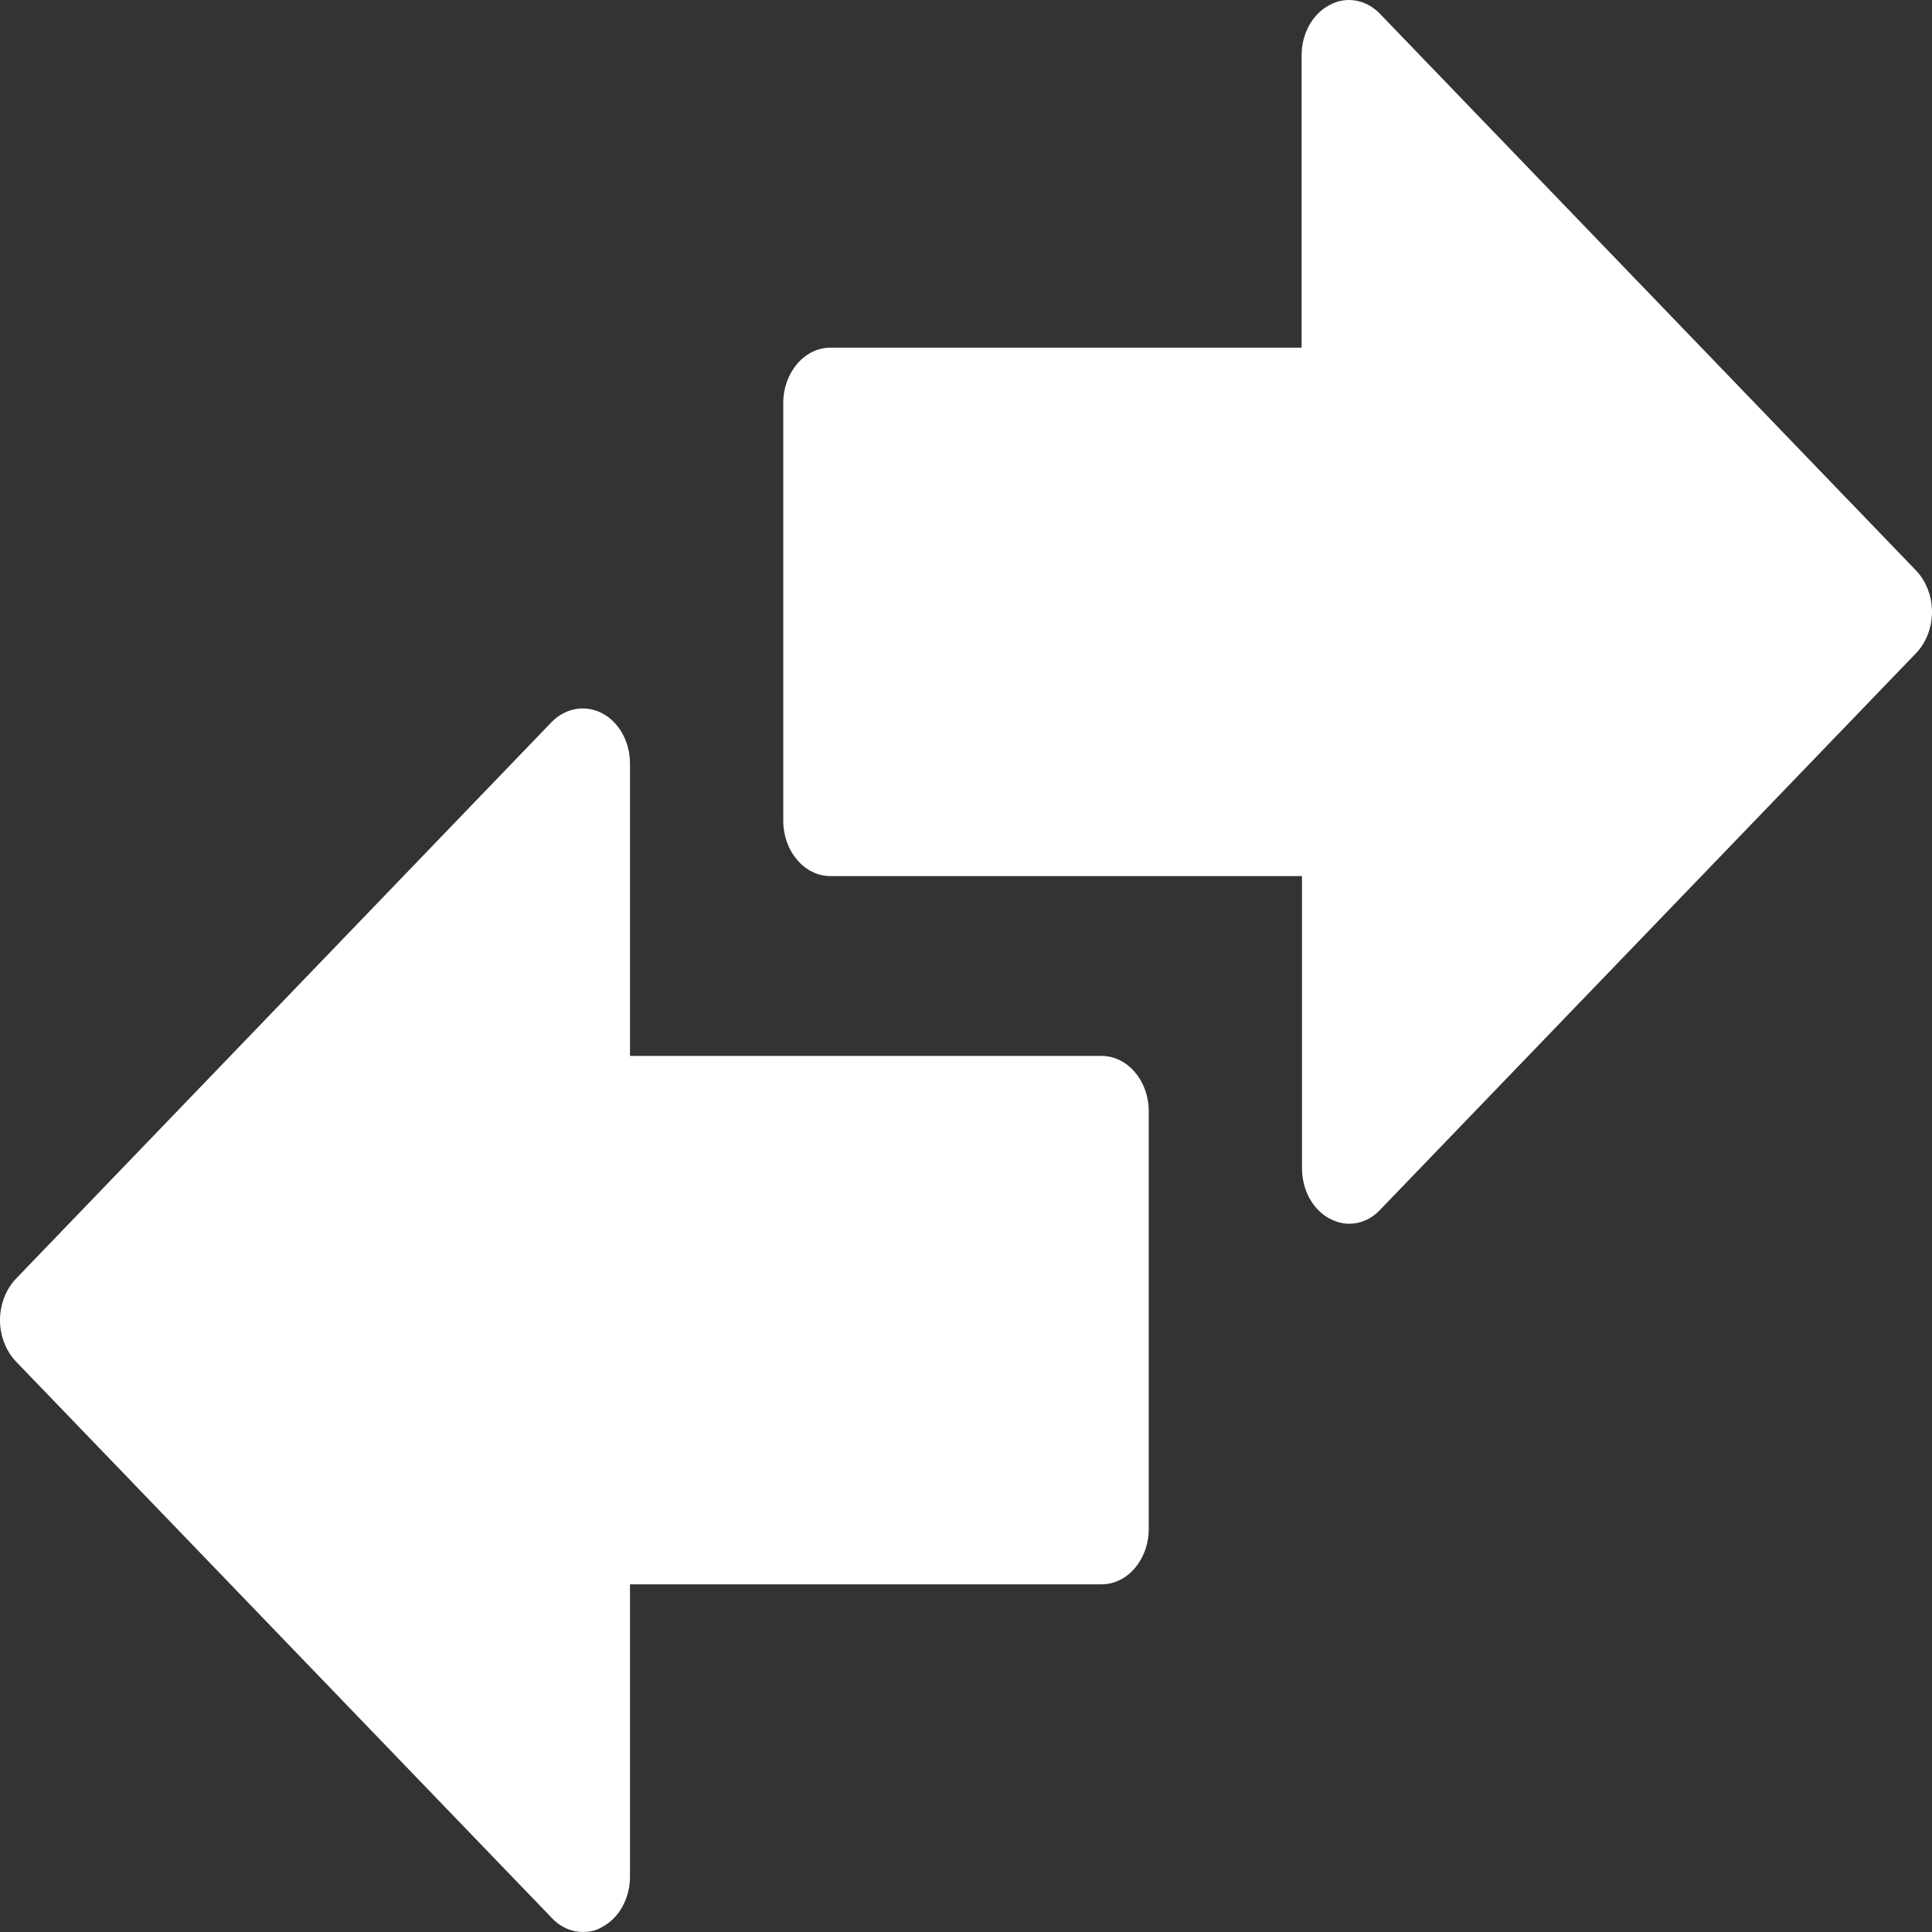 <svg width="24" height="24" viewBox="0 0 24 24" fill="none" xmlns="http://www.w3.org/2000/svg">
<rect x="0" y="0" width="24" height="24" fill="#333333" stroke="none"/>
<path d="M23.8 7.085L17.143 0.172C16.972 -0.006 16.724 -0.052 16.515 0.063C16.305 0.172 16.169 0.418 16.169 0.687V4.319H10.315C9.993 4.319 9.73 4.628 9.73 5.006V10.196C9.73 10.574 9.993 10.883 10.315 10.883H16.174V14.514C16.174 14.784 16.31 15.03 16.519 15.139C16.597 15.179 16.68 15.202 16.758 15.202C16.899 15.202 17.036 15.145 17.143 15.03L23.8 8.116C23.927 7.985 24 7.796 24 7.601C24 7.406 23.927 7.217 23.8 7.085Z" fill="white"/>
<path d="M13.685 13.117H7.826V9.485C7.826 9.216 7.69 8.97 7.481 8.861C7.271 8.752 7.028 8.792 6.852 8.97L0.2 15.883C0.073 16.015 0 16.204 0 16.399C0 16.594 0.073 16.783 0.2 16.915L6.857 23.828C6.964 23.943 7.106 24 7.242 24C7.325 24 7.407 23.983 7.481 23.937C7.69 23.828 7.826 23.582 7.826 23.313V19.681H13.685C14.007 19.681 14.27 19.372 14.27 18.994V13.804C14.27 13.426 14.007 13.117 13.685 13.117Z" fill="white"/>
</svg>
